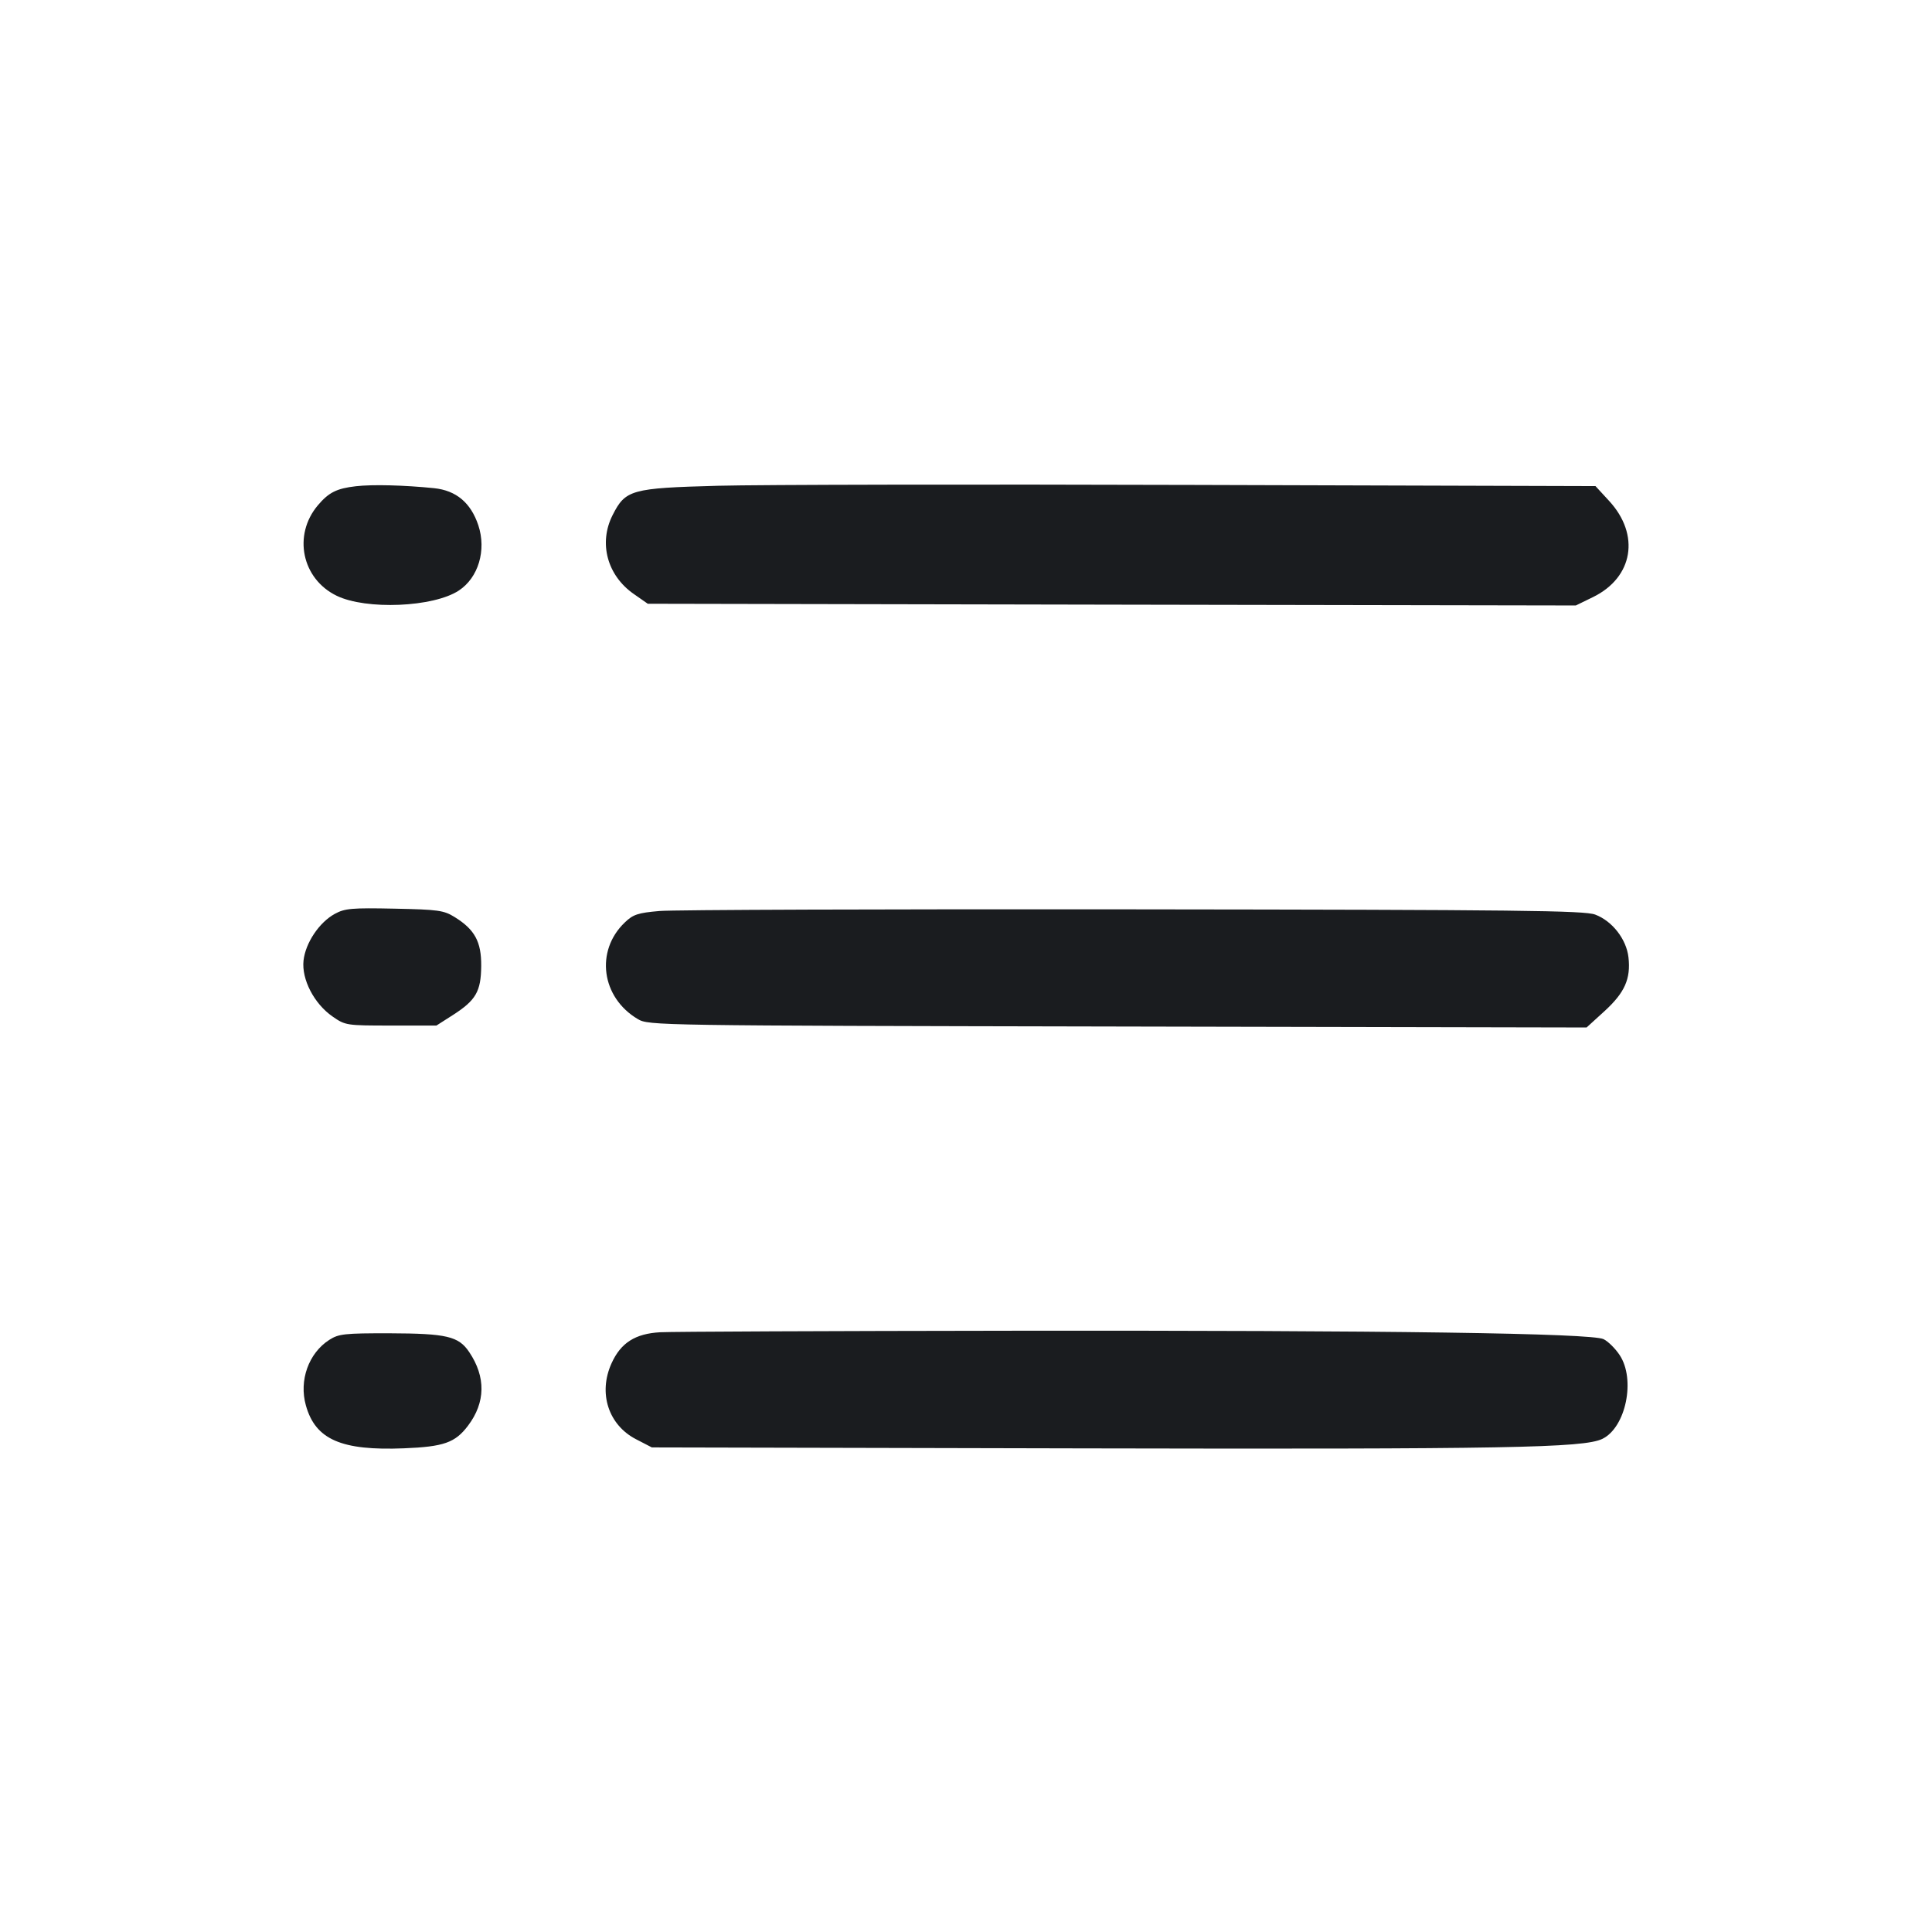 <svg width="28" height="28" viewBox="0 0 28 28" fill="none" xmlns="http://www.w3.org/2000/svg"><path d="M5.157 7.047 C 4.879 7.079,4.764 7.137,4.606 7.324 C 4.242 7.756,4.375 8.390,4.879 8.634 C 5.307 8.842,6.281 8.801,6.649 8.559 C 6.933 8.373,7.052 7.974,6.932 7.612 C 6.823 7.286,6.611 7.108,6.291 7.075 C 5.858 7.031,5.397 7.019,5.157 7.047 M10.407 7.040 C 9.146 7.074,9.065 7.097,8.878 7.466 C 8.673 7.870,8.800 8.341,9.186 8.609 L 9.388 8.750 16.113 8.763 L 22.838 8.775 23.088 8.653 C 23.670 8.368,23.773 7.751,23.321 7.260 L 23.123 7.045 17.313 7.028 C 14.118 7.018,11.010 7.024,10.407 7.040 M4.853 13.244 C 4.627 13.367,4.428 13.664,4.399 13.920 C 4.369 14.193,4.552 14.547,4.821 14.733 C 5.005 14.861,5.022 14.863,5.667 14.863 L 6.325 14.863 6.566 14.709 C 6.897 14.496,6.971 14.369,6.974 14.000 C 6.977 13.649,6.881 13.472,6.591 13.292 C 6.432 13.193,6.353 13.182,5.717 13.169 C 5.098 13.156,4.998 13.165,4.853 13.244 M9.556 13.203 C 9.245 13.230,9.175 13.253,9.055 13.369 C 8.623 13.782,8.715 14.458,9.245 14.770 C 9.401 14.862,9.500 14.864,16.199 14.877 L 22.994 14.891 23.254 14.654 C 23.547 14.386,23.636 14.186,23.601 13.874 C 23.571 13.611,23.366 13.348,23.119 13.255 C 22.962 13.196,22.020 13.185,16.427 13.179 C 12.846 13.175,9.754 13.185,9.556 13.203 M9.568 19.308 C 9.206 19.328,8.997 19.461,8.863 19.758 C 8.667 20.189,8.817 20.652,9.219 20.859 L 9.447 20.977 15.685 20.991 C 21.830 21.004,22.949 20.984,23.221 20.854 C 23.563 20.690,23.708 19.990,23.472 19.637 C 23.409 19.542,23.304 19.439,23.240 19.408 C 23.061 19.322,20.147 19.280,14.677 19.286 C 12.033 19.289,9.734 19.299,9.568 19.308 M4.773 19.418 C 4.473 19.610,4.331 20.006,4.433 20.368 C 4.571 20.863,4.946 21.027,5.856 20.990 C 6.431 20.967,6.597 20.909,6.783 20.662 C 7.037 20.326,7.043 19.956,6.800 19.595 C 6.646 19.366,6.475 19.326,5.647 19.323 C 4.994 19.322,4.909 19.331,4.773 19.418 " fill="#1A1C1F" stroke="none" fill-rule="evenodd"></path></svg>